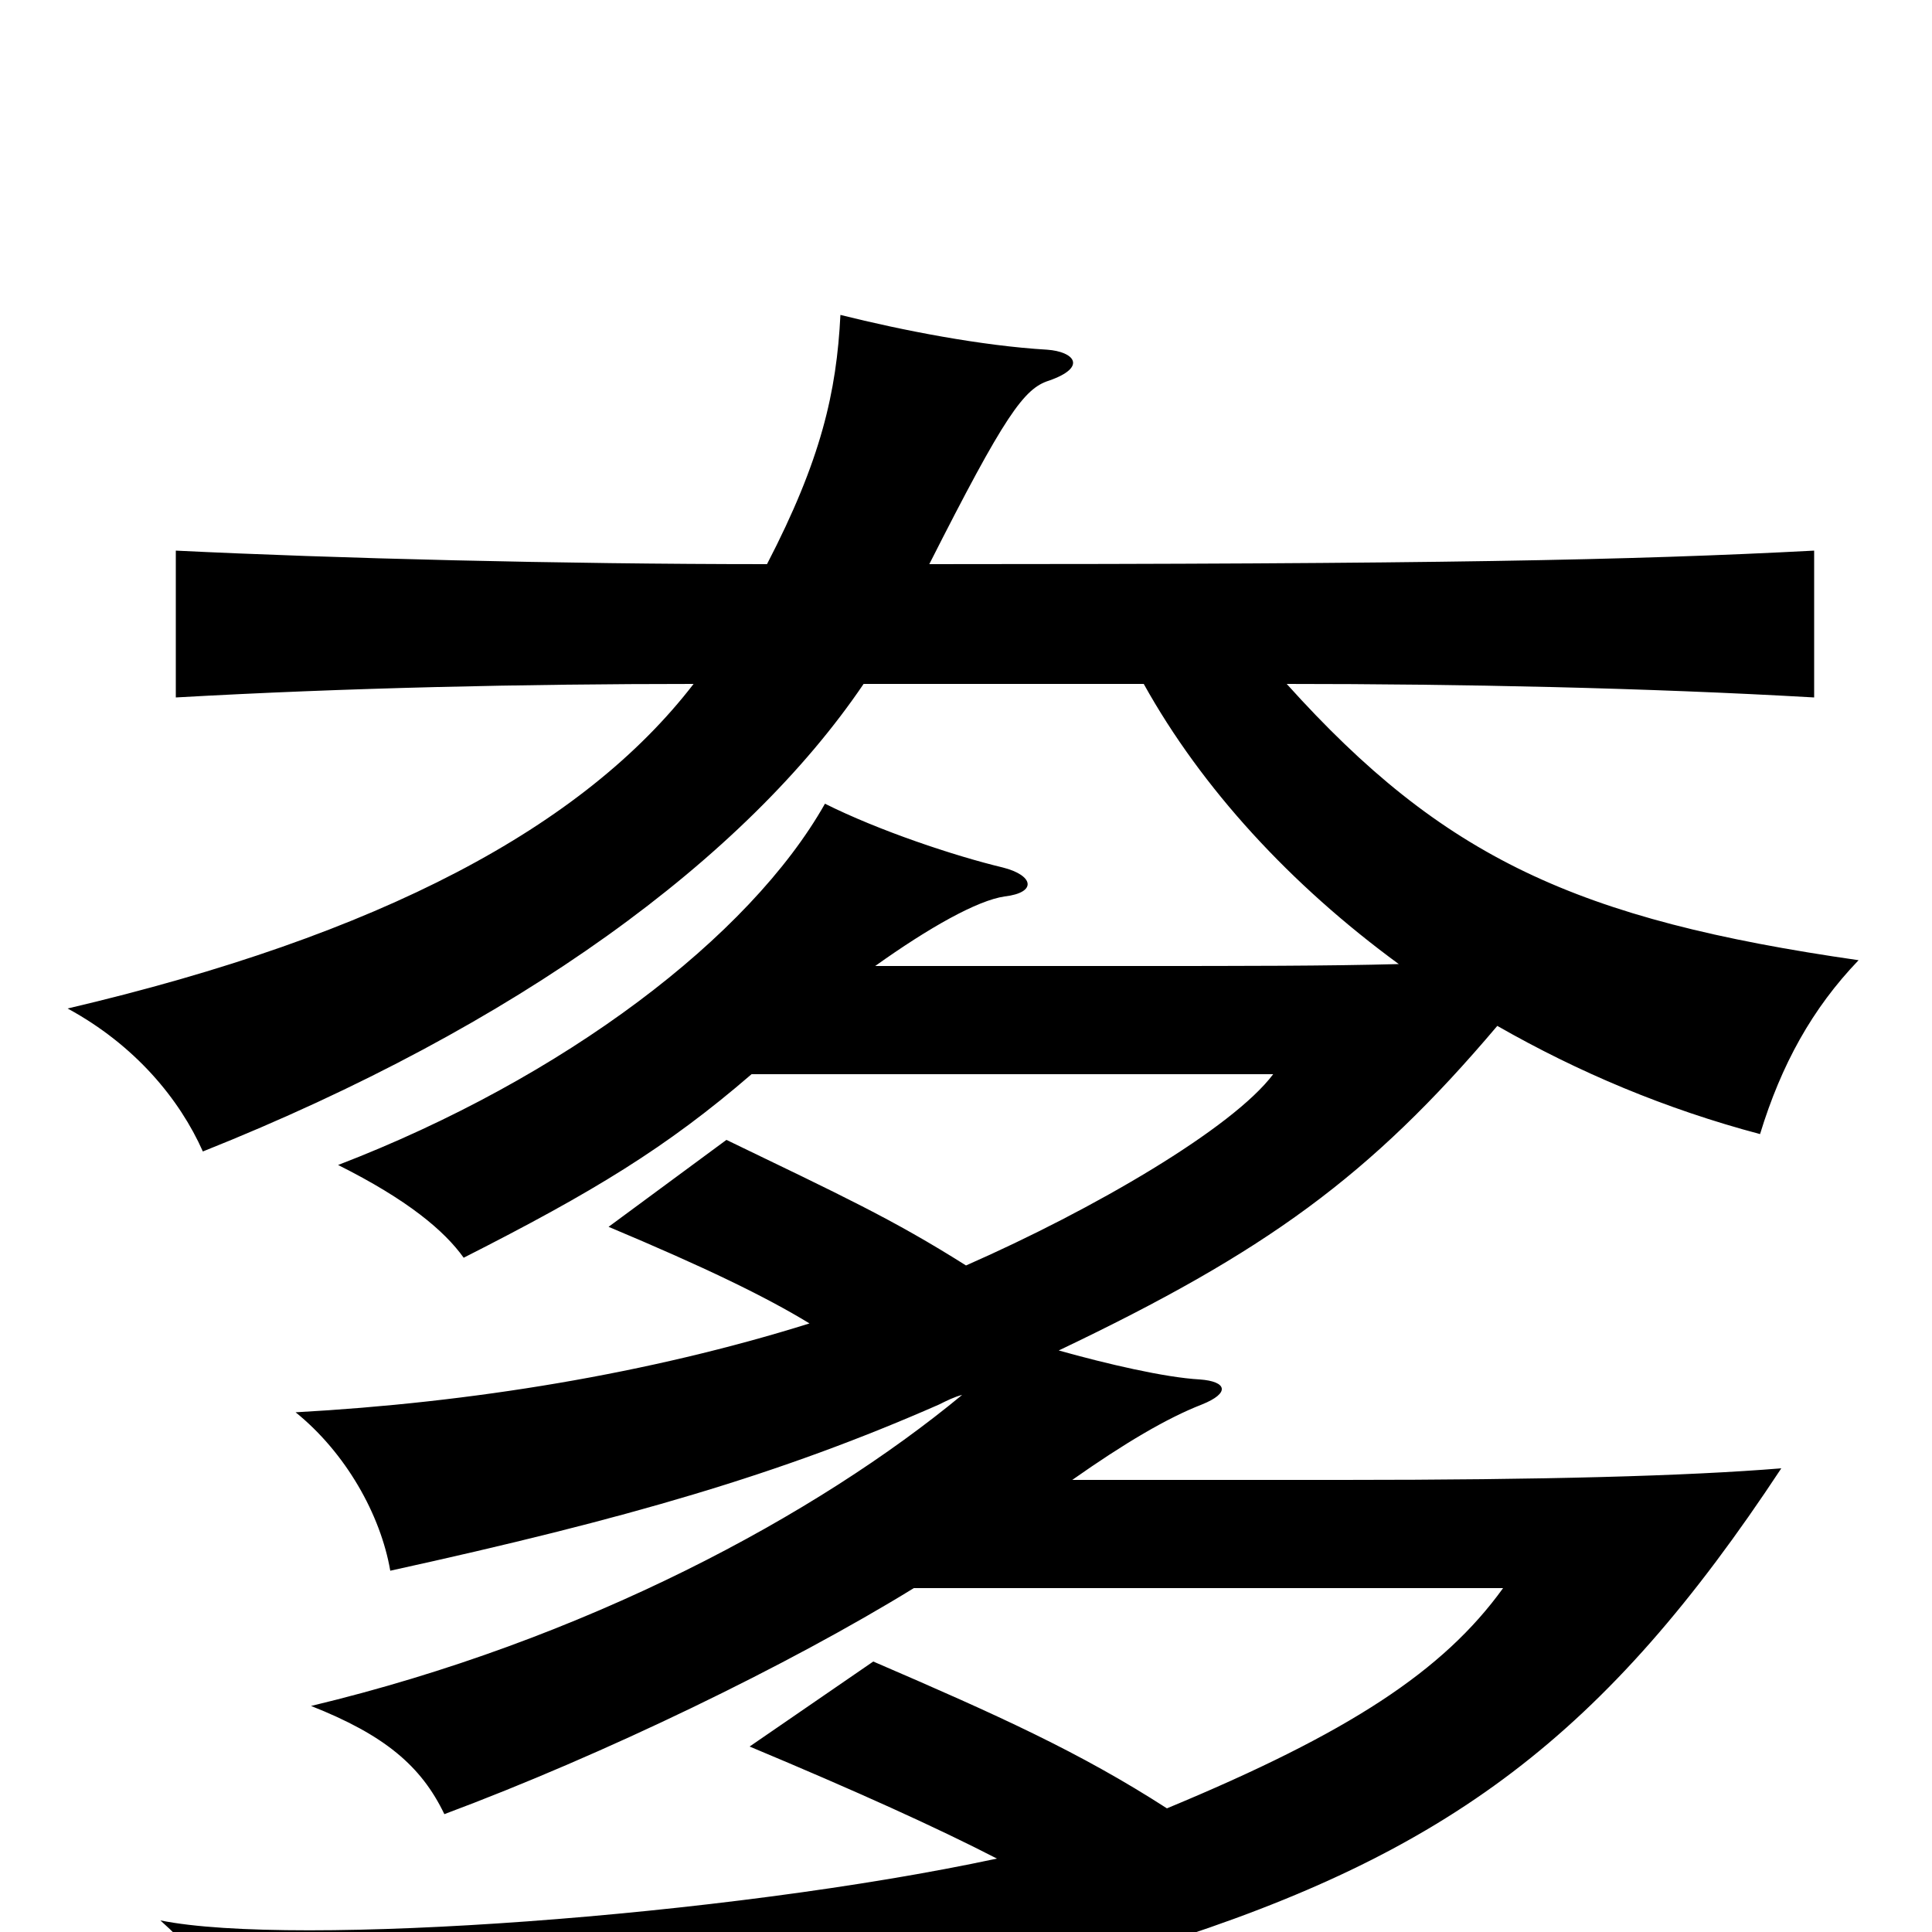 <svg xmlns="http://www.w3.org/2000/svg" viewBox="0 -1000 1000 1000">
	<path fill="#000000" d="M481 -708C520 -785 530 -799 543 -803C563 -810 556 -818 542 -819C508 -821 467 -829 435 -837C433 -797 425 -762 397 -708C290 -708 173 -711 91 -715V-639C179 -644 272 -646 359 -646C302 -572 197 -516 35 -478C70 -459 93 -431 105 -404C268 -469 386 -556 447 -646H592C622 -592 668 -542 724 -501C687 -500 643 -500 589 -500H453C481 -520 506 -534 520 -536C537 -538 535 -547 519 -551C494 -557 455 -570 427 -584C388 -515 292 -442 175 -397C211 -379 230 -363 240 -349C307 -383 345 -406 389 -444H659C638 -416 566 -374 500 -345C462 -369 436 -381 376 -410L315 -365C365 -344 396 -329 419 -315C336 -289 244 -274 153 -269C179 -248 197 -216 202 -187C325 -214 404 -237 486 -273C490 -275 494 -277 498 -278C423 -216 303 -151 161 -117C199 -102 218 -86 230 -61C313 -92 408 -138 473 -178H778C747 -135 698 -103 604 -64C559 -93 517 -112 452 -140L388 -96C443 -73 485 -54 516 -38C376 -8 152 8 83 -6C110 18 127 46 133 75C309 73 437 58 598 7C750 -41 831 -102 922 -240C873 -236 799 -234 695 -234H555C582 -253 604 -266 622 -273C637 -279 635 -285 621 -286C603 -287 573 -294 548 -301C655 -352 709 -391 775 -469C817 -445 862 -426 911 -413C922 -449 938 -478 962 -503C816 -524 747 -556 666 -646C756 -646 852 -644 939 -639V-715C844 -710 742 -708 481 -708Z"/>
</svg>